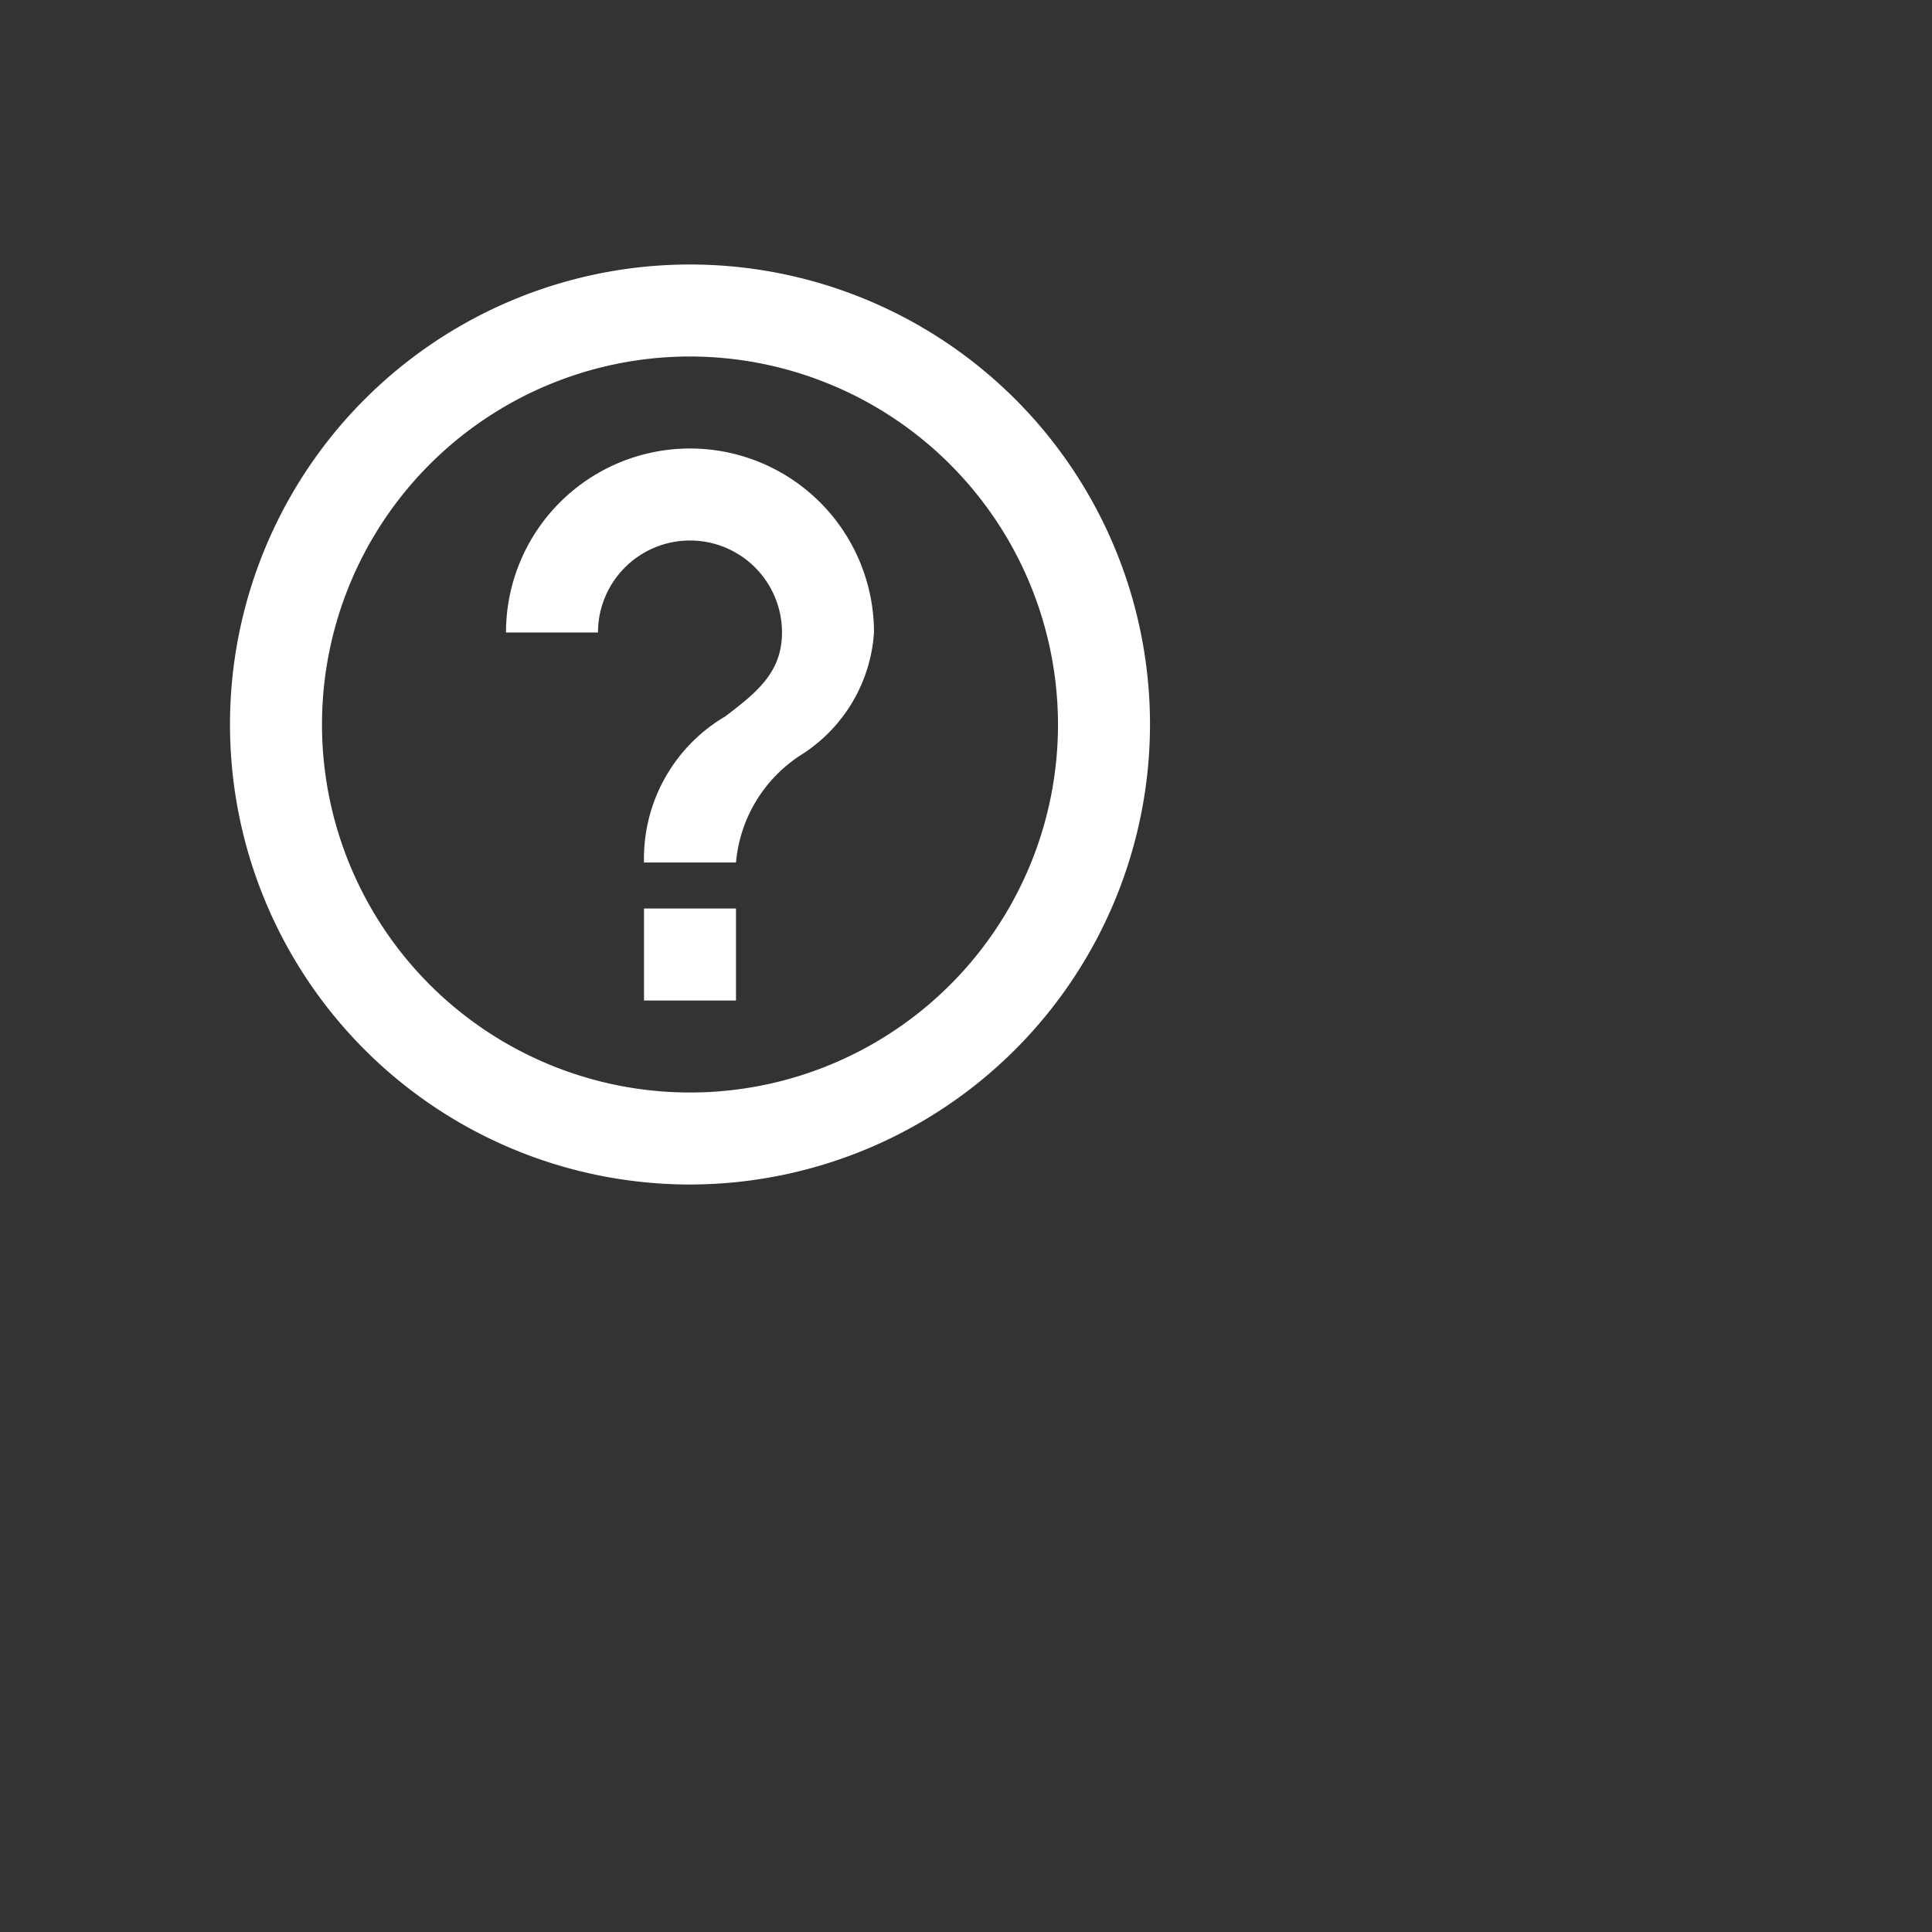 <svg height="42" viewBox="0 0 42 42" width="42" xmlns="http://www.w3.org/2000/svg"><rect x="0" y="0" width="42" height="42" fill="#333333" stroke="none"/><path d="m10 20a10 10 0 1 1 10-10 10.011 10.011 0 0 1 -10 10zm0-18a8 8 0 1 0 8 8 8.009 8.009 0 0 0 -8-8zm1 14h-2v-2h2zm0-3h-2a3.583 3.583 0 0 1 1.77-3.178c.66-.506 1.23-.943 1.23-1.822a2 2 0 1 0 -4 0h-2a4 4 0 1 1 8 0 3.413 3.413 0 0 1 -1.56 2.645 3.1 3.1 0 0 0 -1.44 2.355z" fill="white" fill-rule="evenodd" transform="translate(5 5.75)"/></svg>